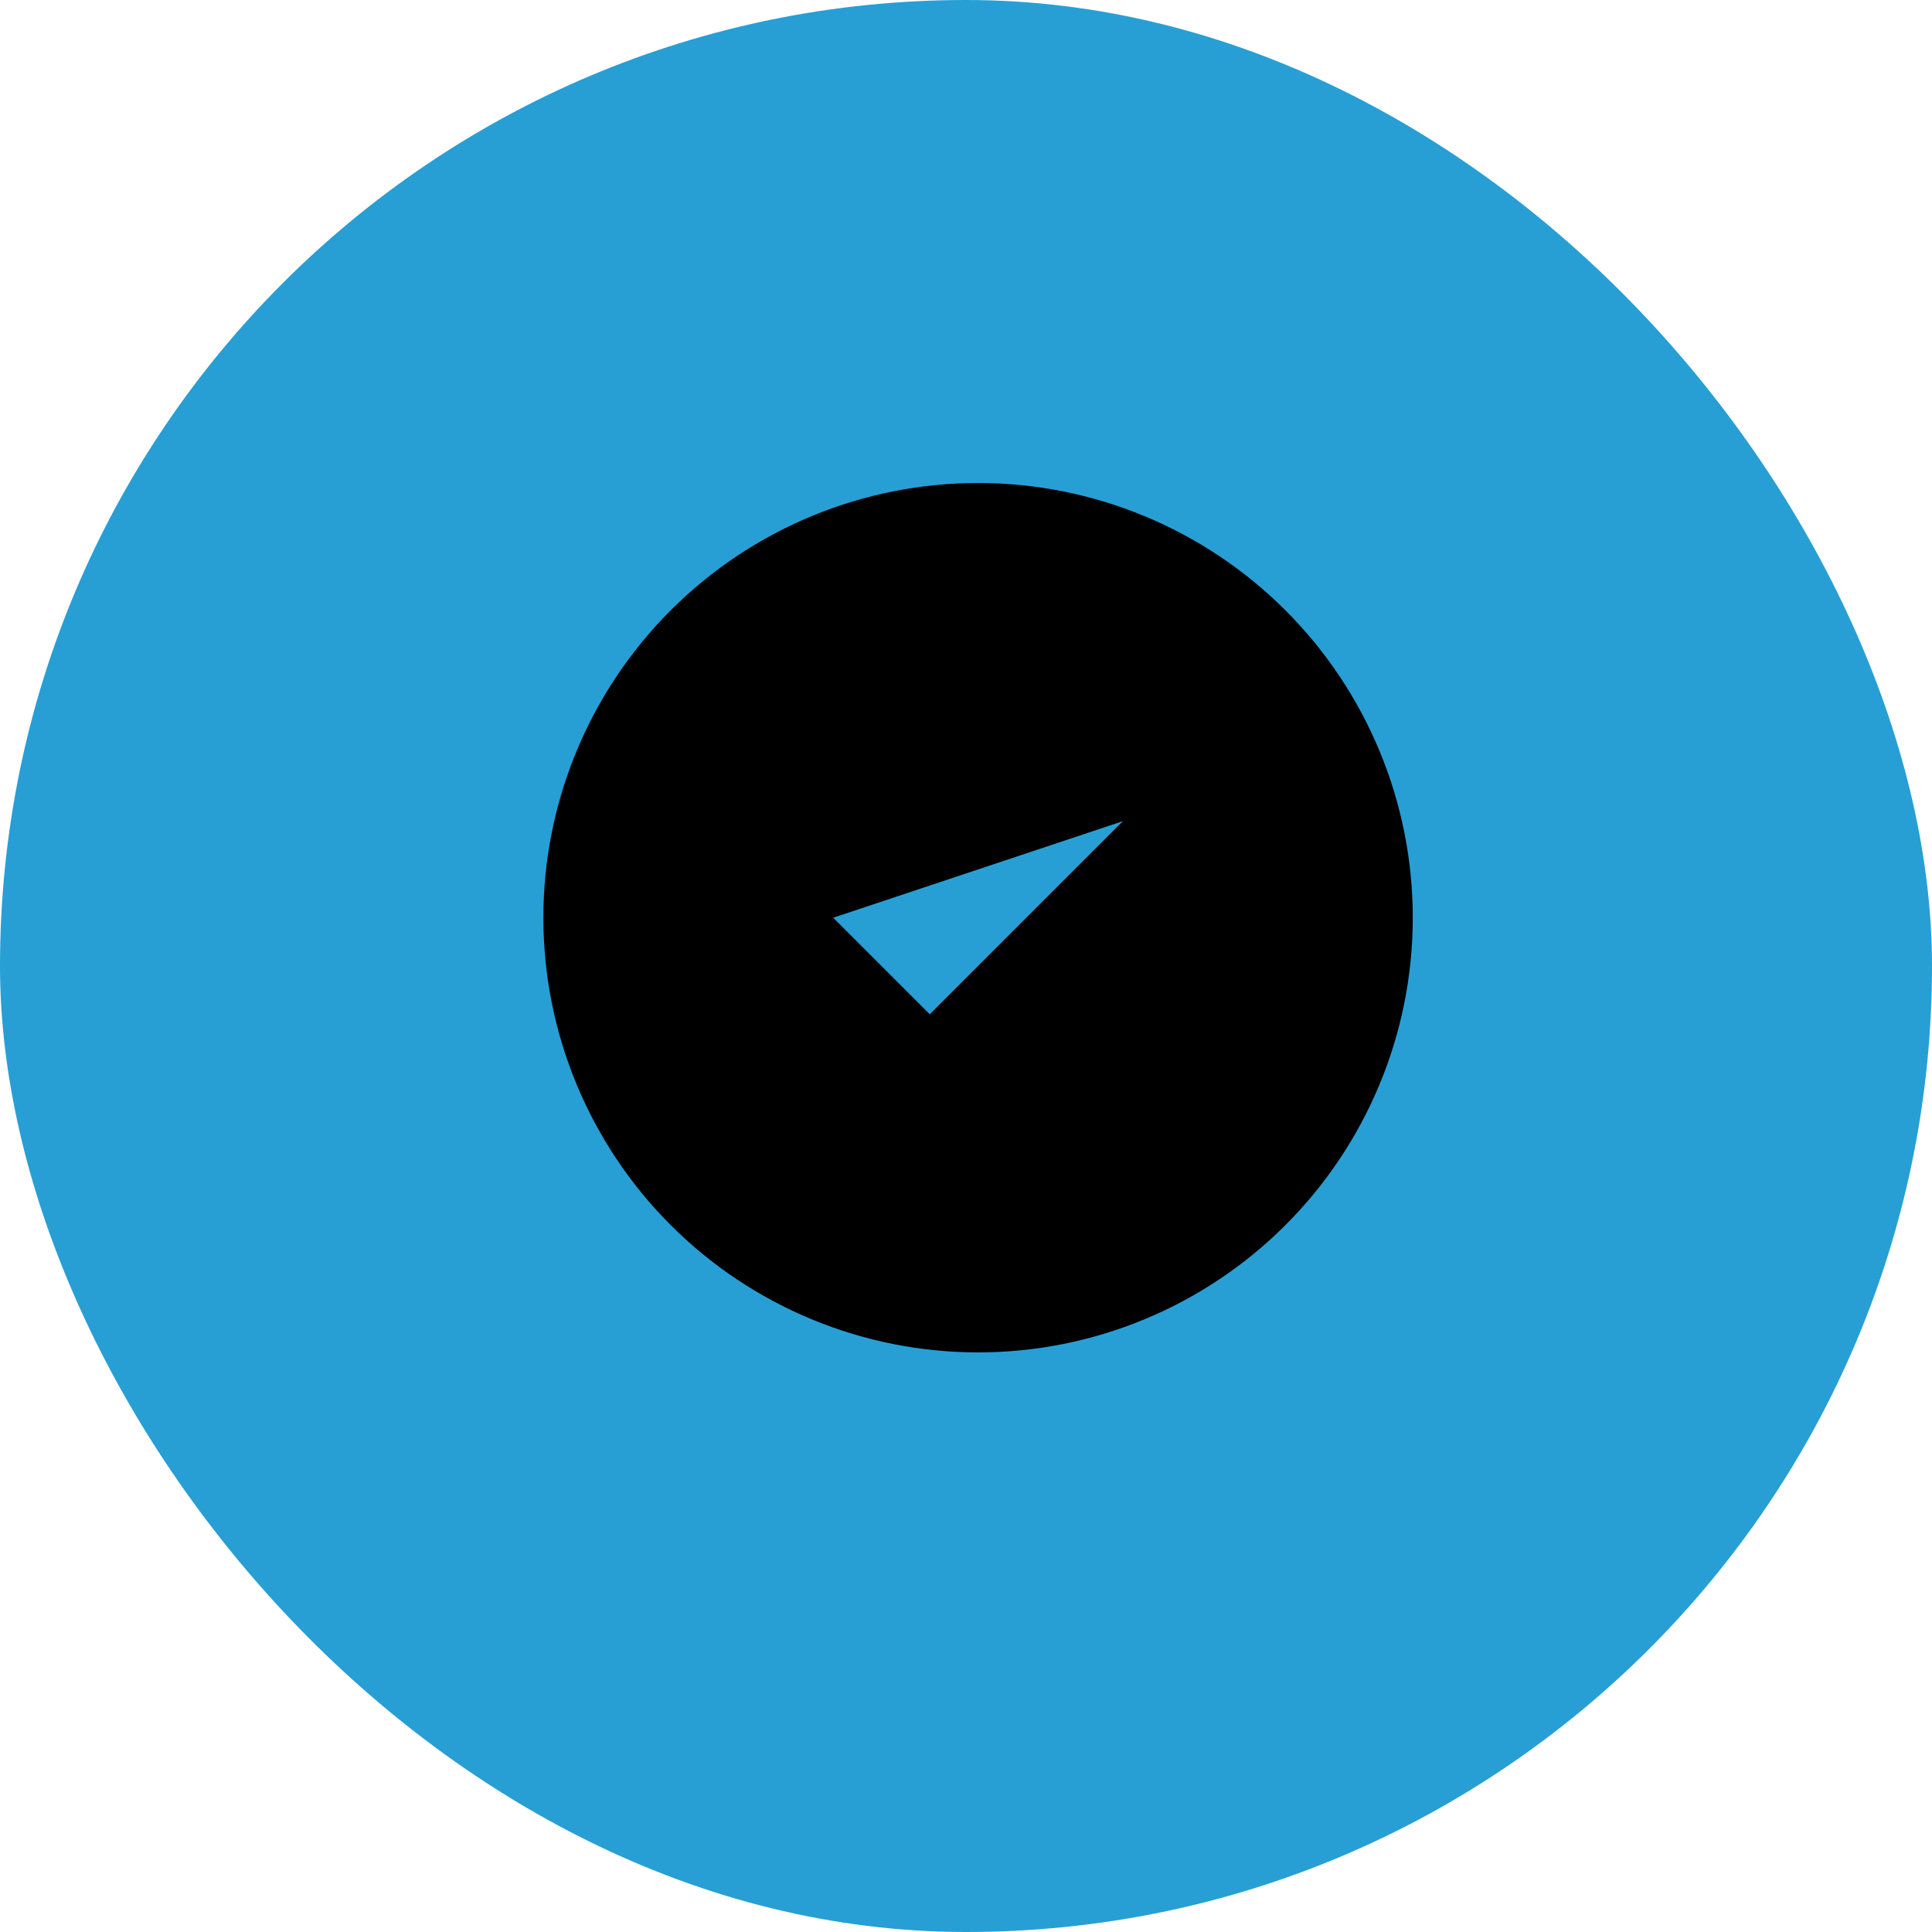 <svg width="32" height="32" viewBox="0 0 32 32" fill="none" xmlns="http://www.w3.org/2000/svg">
<rect width="32" height="32" rx="16" fill="#279FD5"/>
<path d="M13.8 15.2L15.4 16.8L18.6 13.6M23.4 15.2C23.4 16.145 23.214 17.082 22.852 17.955C22.49 18.829 21.96 19.623 21.291 20.291C20.623 20.96 19.829 21.49 18.955 21.852C18.082 22.214 17.145 22.4 16.2 22.4C15.255 22.4 14.318 22.214 13.445 21.852C12.571 21.49 11.777 20.96 11.109 20.291C10.44 19.623 9.91 18.829 9.548 17.955C9.186 17.082 9 16.145 9 15.2C9 13.29 9.759 11.459 11.109 10.109C12.459 8.759 14.29 8 16.2 8C18.11 8 19.941 8.759 21.291 10.109C22.641 11.459 23.4 13.29 23.4 15.2Z" fill="black"/>
</svg>
